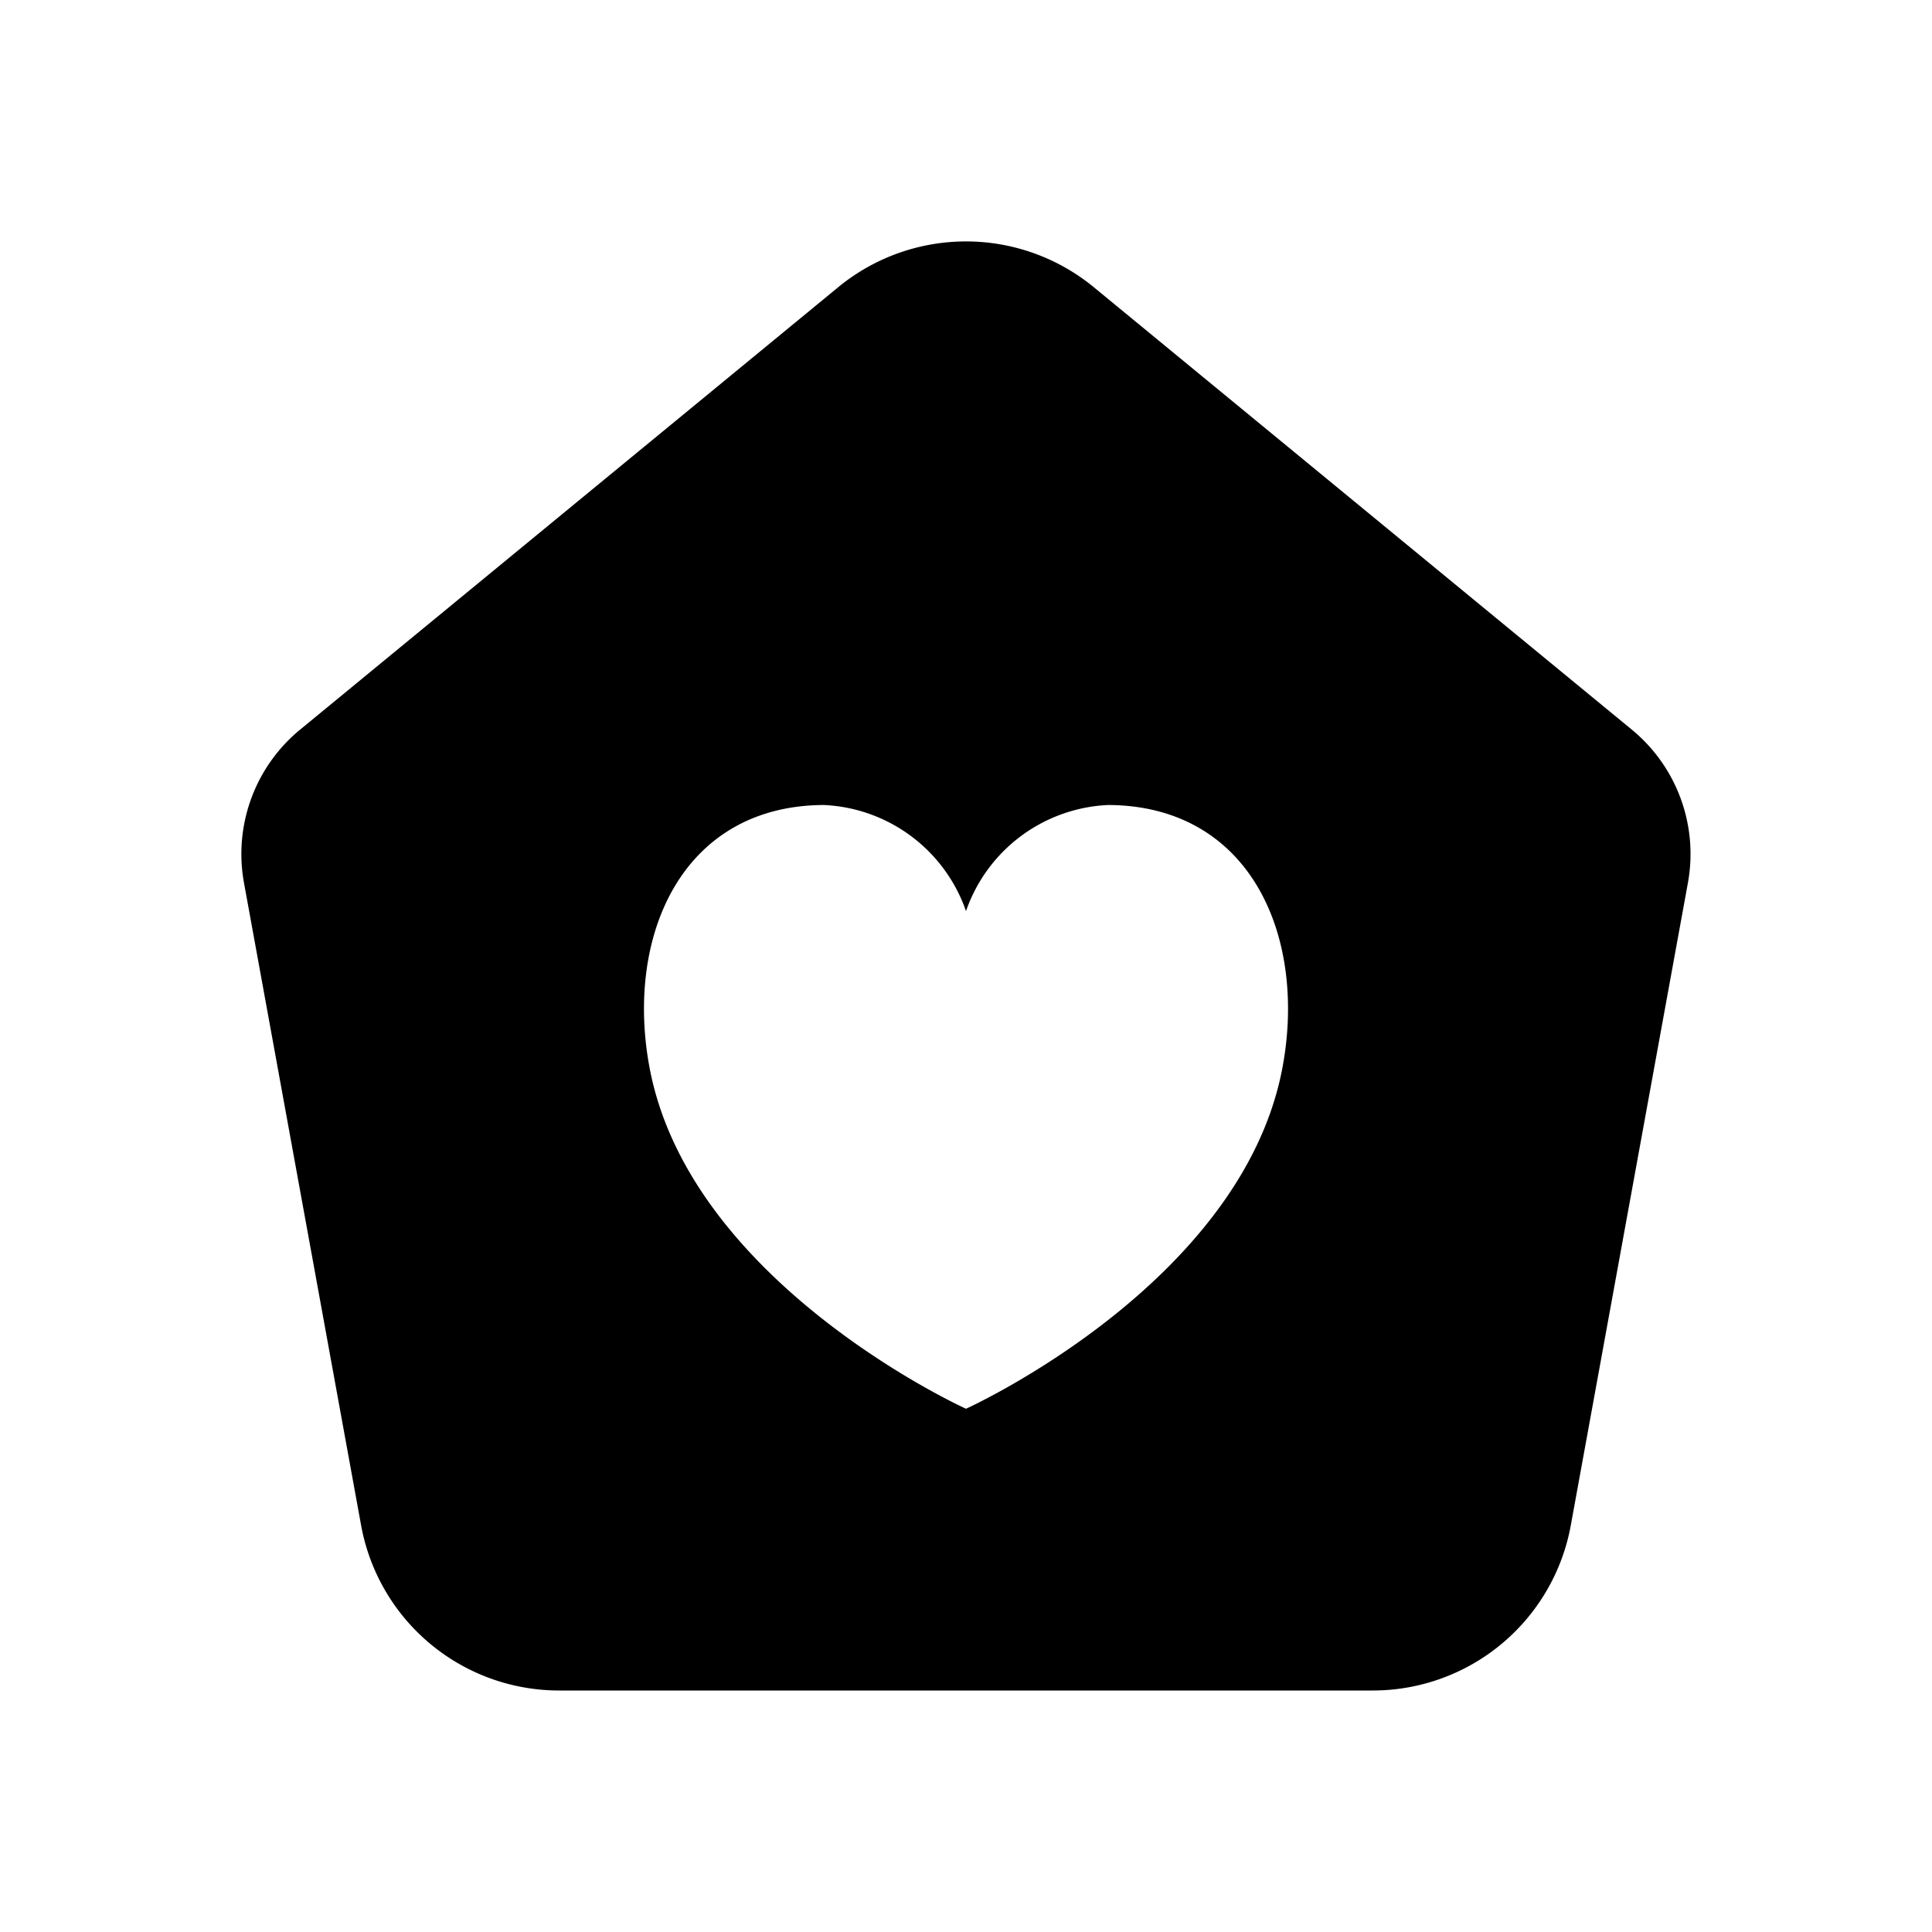<svg id="Layer" xmlns="http://www.w3.org/2000/svg" viewBox="0 0 24 24"><path id="home-dash-heart" class="cls-1" d="M20.27,9.063,13.589,3.569a2.5,2.5,0,0,0-3.178,0L3.73,9.062a2,2,0,0,0-.7,1.9l1.455,7.982A2.5,2.5,0,0,0,6.947,21H17.053a2.5,2.5,0,0,0,2.46-2.052l1.455-7.982A2,2,0,0,0,20.27,9.063Zm-4.345,4.231C15.4,15.963,12,17.5,12,17.5s-3.4-1.537-3.925-4.206c-.32-1.638.379-3.285,2.157-3.294A1.962,1.962,0,0,1,12,11.318,1.962,1.962,0,0,1,13.768,10C15.549,10.009,16.245,11.656,15.925,13.294Z"/></svg>